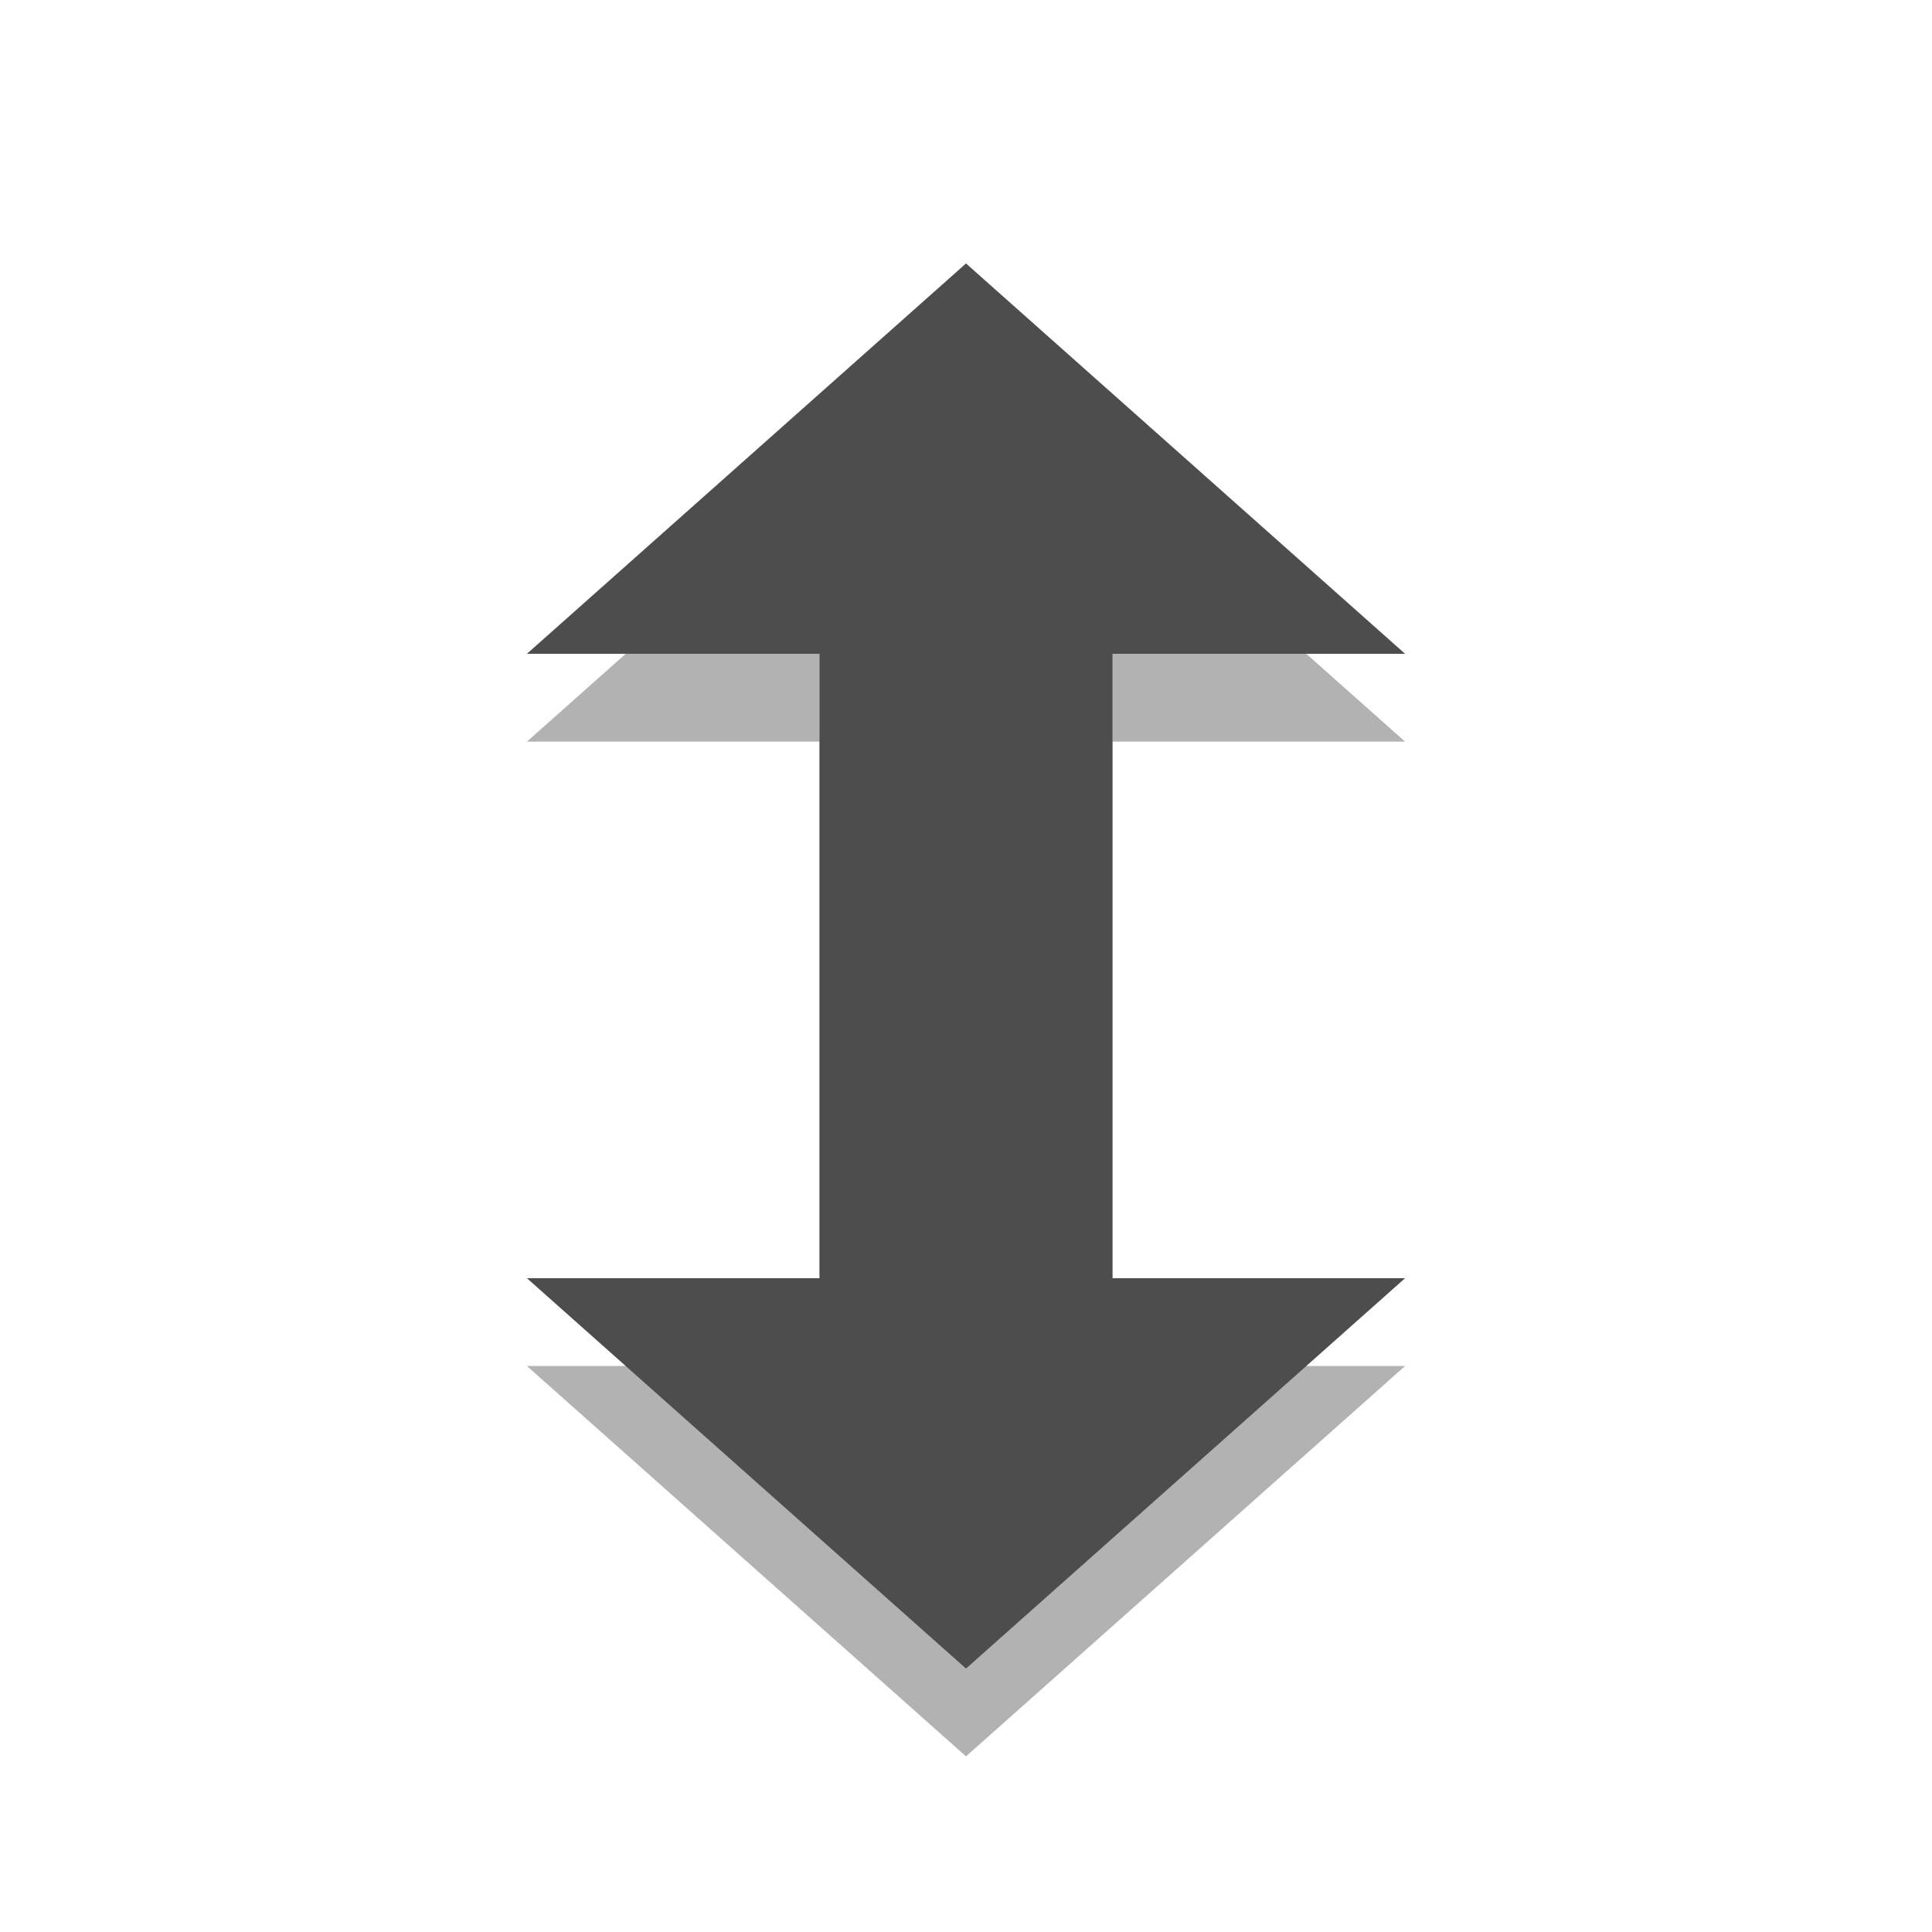 
<svg xmlns="http://www.w3.org/2000/svg" xmlns:xlink="http://www.w3.org/1999/xlink" width="22px" height="22px" viewBox="0 0 22 22" version="1.1">
<g id="surface1">
<path style=" stroke:none;fill-rule:nonzero;fill:rgb(0%,0%,0%);fill-opacity:0.302;" d="M 11 4 L 6 8.445 L 9.332 8.445 L 9.332 15.555 L 6 15.555 L 11 20 L 16 15.555 L 12.668 15.555 L 12.668 8.445 L 16 8.445 Z M 11 4 "/>
<path style=" stroke:none;fill-rule:nonzero;fill:#4D4D4D;fill-opacity:1;" d="M 11 3 L 6 7.445 L 9.332 7.445 L 9.332 14.555 L 6 14.555 L 11 19 L 16 14.555 L 12.668 14.555 L 12.668 7.445 L 16 7.445 Z M 11 3 "/>
</g>
</svg>
